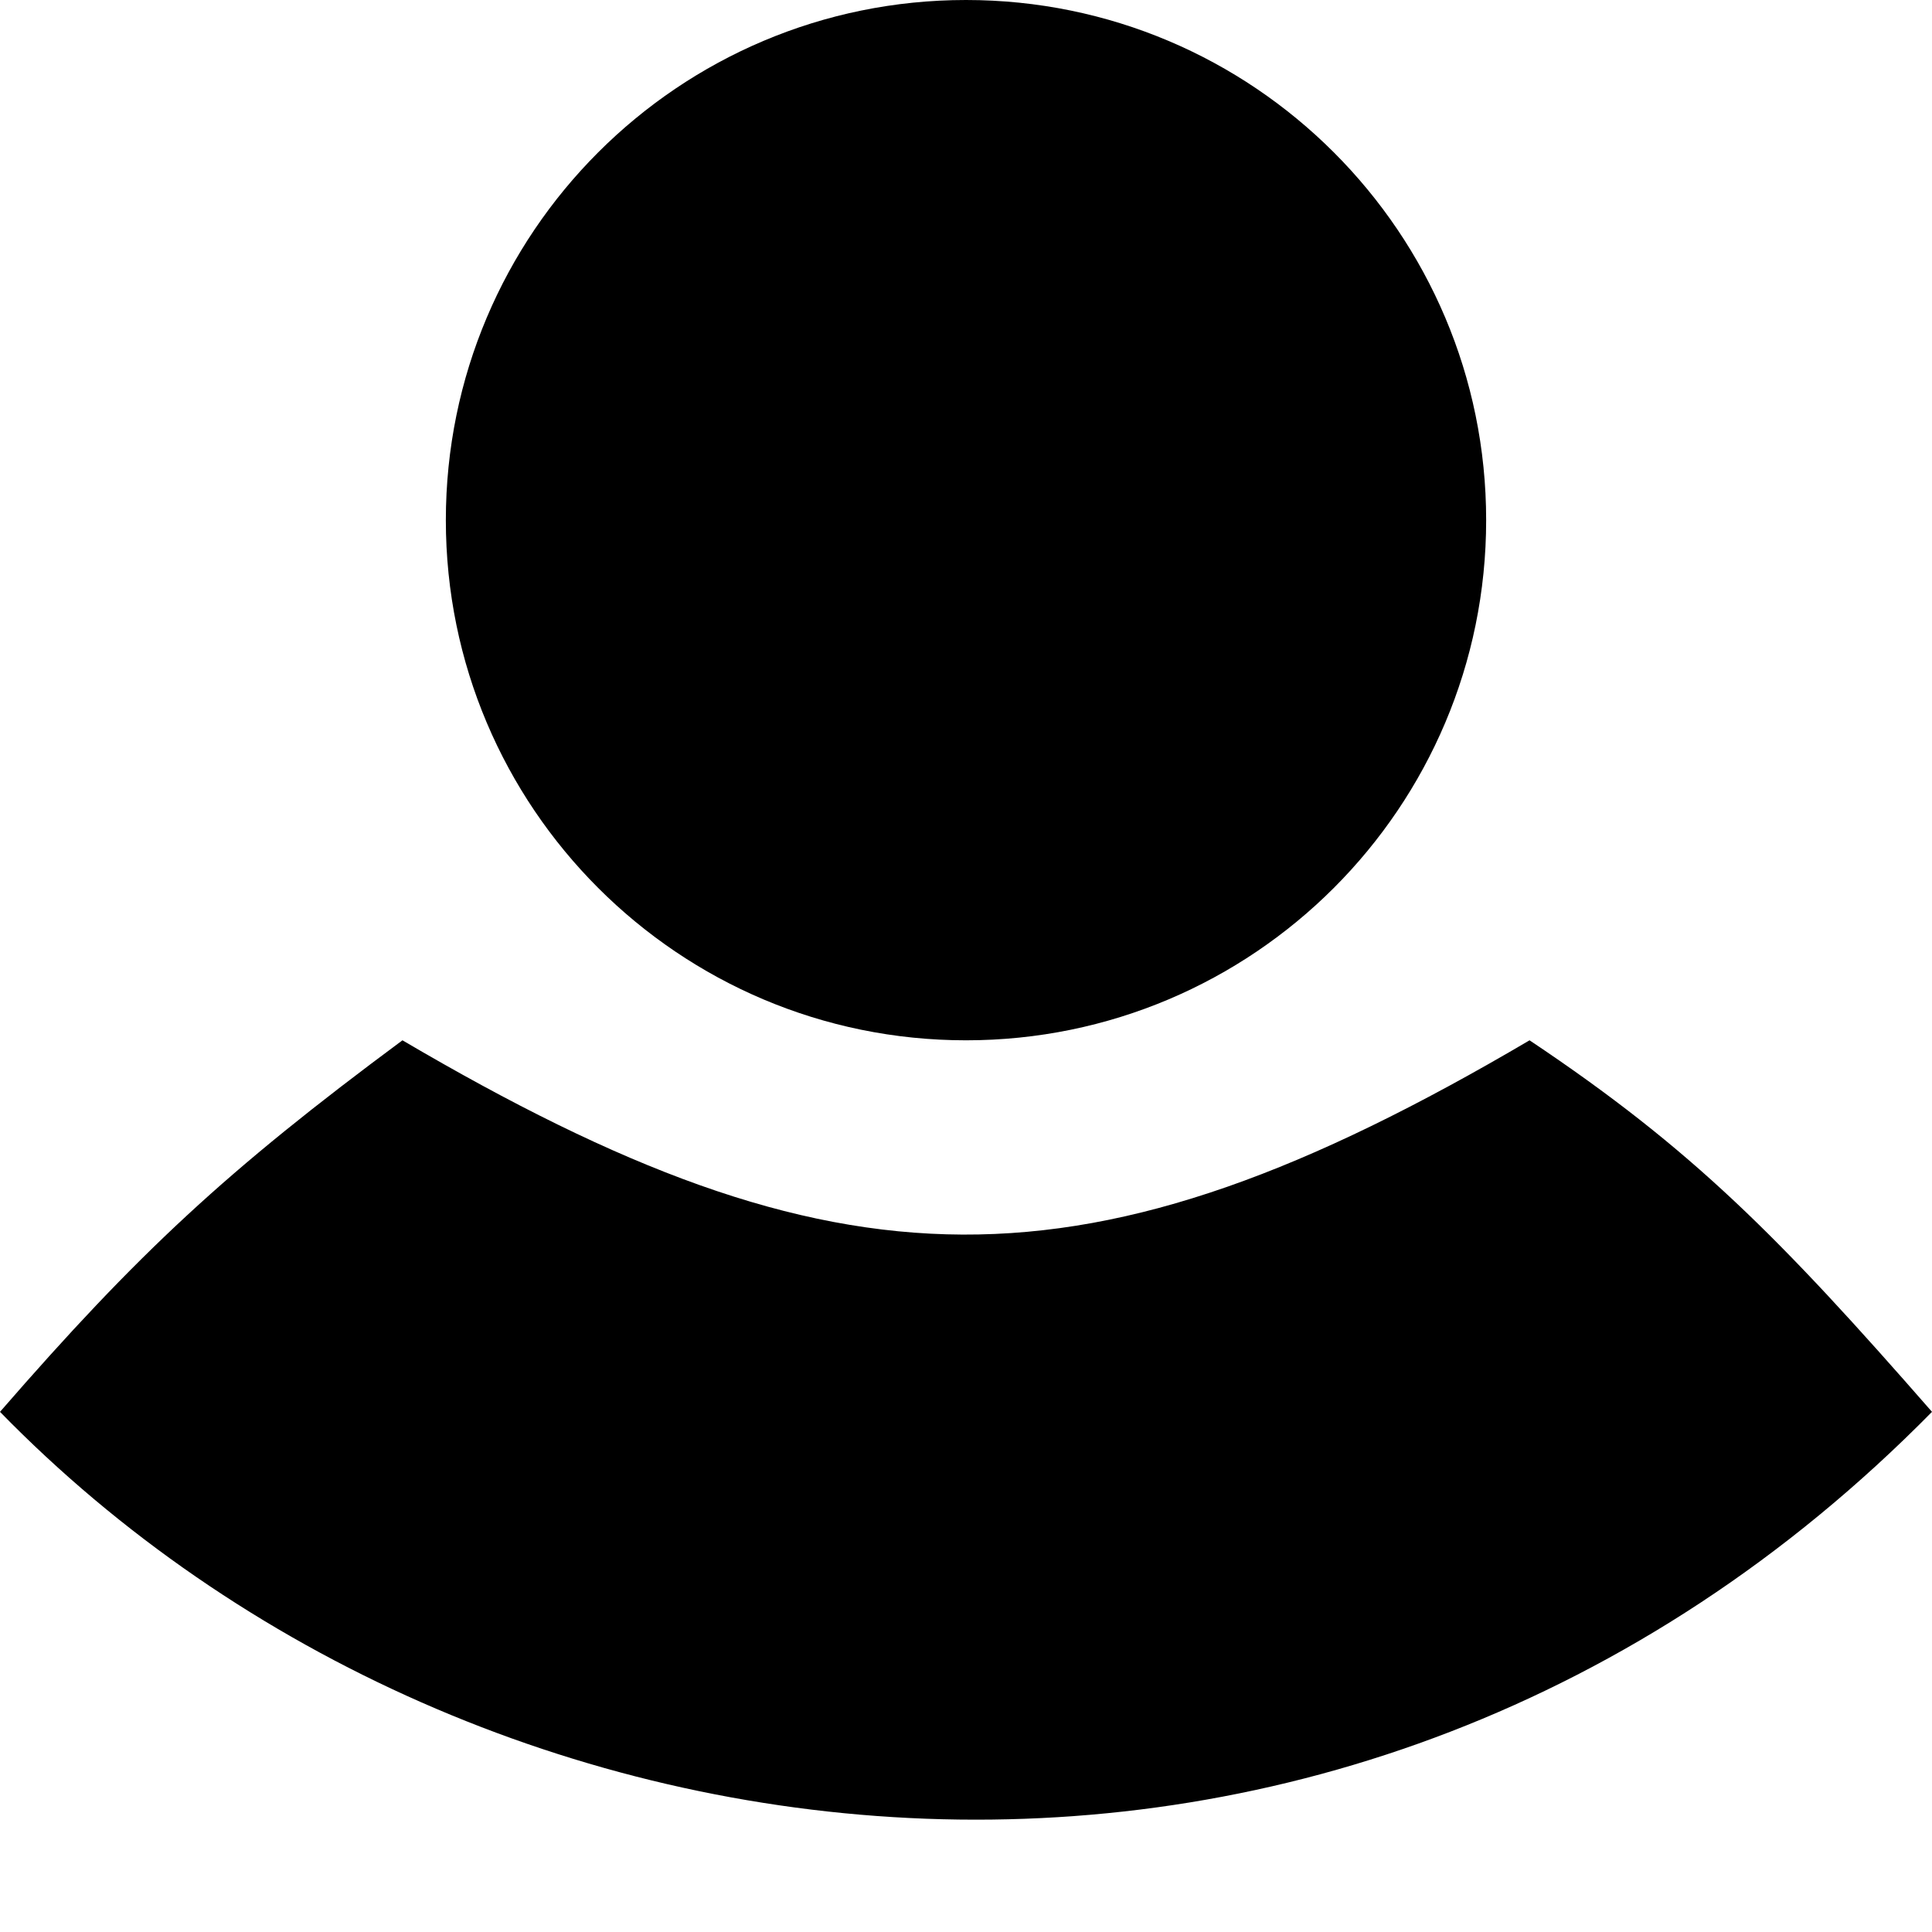 <svg width="13" height="13" viewBox="0 0 13 13" fill="none" xmlns="http://www.w3.org/2000/svg">
<path fill-rule="evenodd" clip-rule="evenodd" d="M6.5 7C8.433 7 10 5.433 10 3.5C10 1.567 8.433 0 6.5 0C4.567 0 3 1.567 3 3.5C3 5.433 4.567 7 6.5 7ZM2.708 7C1.522 7.879 0.931 8.429 0 9.5C3.219 12.8 9.062 13.501 13 9.5C11.973 8.325 11.388 7.732 10.292 7C7.299 8.763 5.64 8.723 2.708 7Z" fill="black"/>
</svg>
